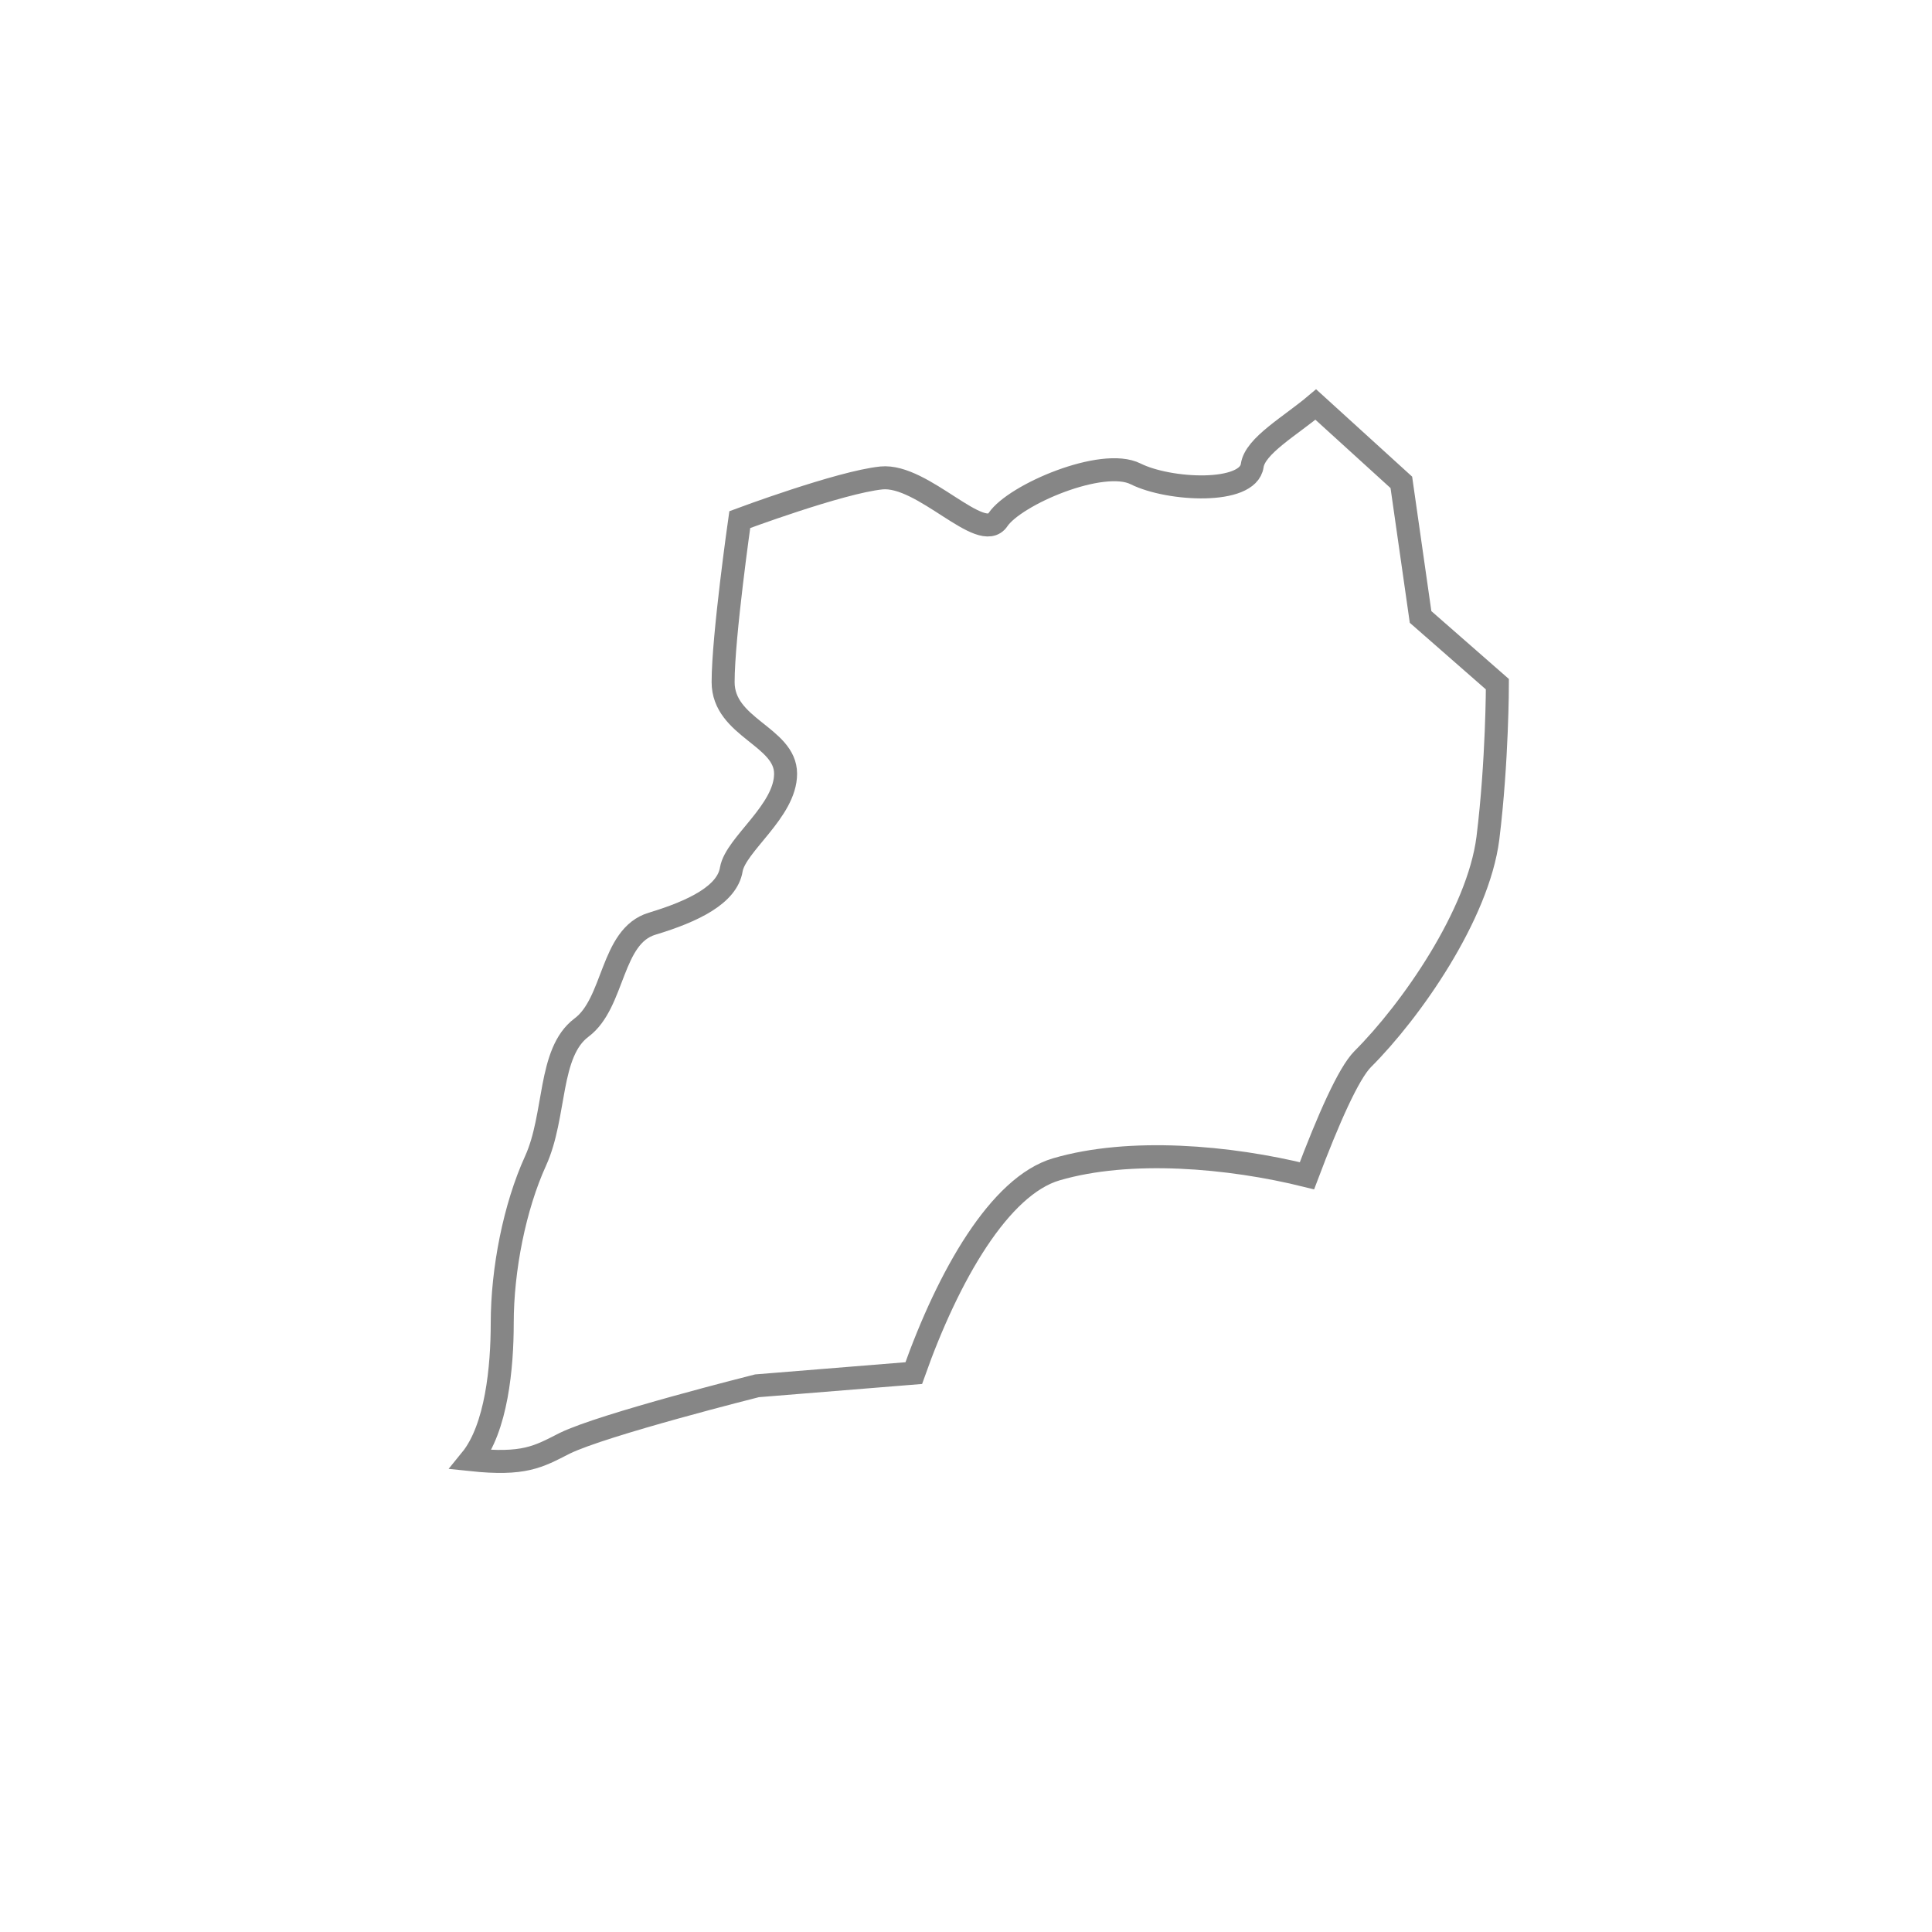<svg width="21" height="21" viewBox="0 0 21 21" fill="none" xmlns="http://www.w3.org/2000/svg">
<g filter="url(#filter0_d_877_3427)">
<path fill-rule="evenodd" clip-rule="evenodd" d="M15.441 4.706L15.232 3.243L14.302 2.397C14.028 2.629 13.641 2.845 13.611 3.061C13.565 3.376 12.707 3.332 12.344 3.151C11.982 2.969 11.031 3.377 10.848 3.648C10.668 3.92 10.033 3.151 9.581 3.195C9.128 3.242 8.041 3.648 8.041 3.648C8.041 3.648 7.86 4.915 7.86 5.414C7.86 5.911 8.539 6.003 8.539 6.41C8.539 6.817 7.996 7.178 7.949 7.45C7.905 7.723 7.543 7.903 7.089 8.04C6.637 8.175 6.682 8.901 6.32 9.17C5.957 9.443 6.047 10.122 5.821 10.619C5.594 11.117 5.459 11.797 5.459 12.383C5.459 12.857 5.398 13.524 5.119 13.866C5.698 13.927 5.848 13.836 6.138 13.688C6.556 13.483 8.228 13.063 8.228 13.063L9.932 12.925C10.31 11.858 10.868 10.89 11.482 10.71C12.277 10.477 13.357 10.569 14.206 10.78C14.439 10.163 14.658 9.667 14.812 9.512C15.336 8.989 16.067 7.944 16.173 7.109C16.276 6.272 16.276 5.437 16.276 5.437L15.441 4.706Z" fill="white"/>
<path fill-rule="evenodd" clip-rule="evenodd" d="M15.441 4.706L15.232 3.243L14.302 2.397C14.028 2.629 13.641 2.845 13.611 3.061C13.565 3.376 12.707 3.332 12.344 3.151C11.982 2.969 11.031 3.377 10.848 3.648C10.668 3.92 10.033 3.151 9.581 3.195C9.128 3.242 8.041 3.648 8.041 3.648C8.041 3.648 7.86 4.915 7.86 5.414C7.86 5.911 8.539 6.003 8.539 6.41C8.539 6.817 7.996 7.178 7.949 7.45C7.905 7.723 7.543 7.903 7.089 8.04C6.637 8.175 6.682 8.901 6.32 9.17C5.957 9.443 6.047 10.122 5.821 10.619C5.594 11.117 5.459 11.797 5.459 12.383C5.459 12.857 5.398 13.524 5.119 13.866C5.698 13.927 5.848 13.836 6.138 13.688C6.556 13.483 8.228 13.063 8.228 13.063L9.932 12.925C10.31 11.858 10.868 10.89 11.482 10.71C12.277 10.477 13.357 10.569 14.206 10.78C14.439 10.163 14.658 9.667 14.812 9.512C15.336 8.989 16.067 7.944 16.173 7.109C16.276 6.272 16.276 5.437 16.276 5.437L15.441 4.706Z" stroke="#868686" stroke-width="0.25"/>
</g>
<defs>
<filter id="filter0_d_877_3427" x="0.875" y="0.231" width="19.525" height="19.778" filterUnits="userSpaceOnUse" color-interpolation-filters="sRGB">
<feFlood flood-opacity="0" result="BackgroundImageFix"/>
<feColorMatrix in="SourceAlpha" type="matrix" values="0 0 0 0 0 0 0 0 0 0 0 0 0 0 0 0 0 0 127 0" result="hardAlpha"/>
<feOffset dy="2"/>
<feGaussianBlur stdDeviation="2"/>
<feColorMatrix type="matrix" values="0 0 0 0 0 0 0 0 0 0 0 0 0 0 0 0 0 0 0.01 0"/>
<feBlend mode="normal" in2="BackgroundImageFix" result="effect1_dropShadow_877_3427"/>
<feBlend mode="normal" in="SourceGraphic" in2="effect1_dropShadow_877_3427" result="shape"/>
</filter>
</defs>
</svg>
